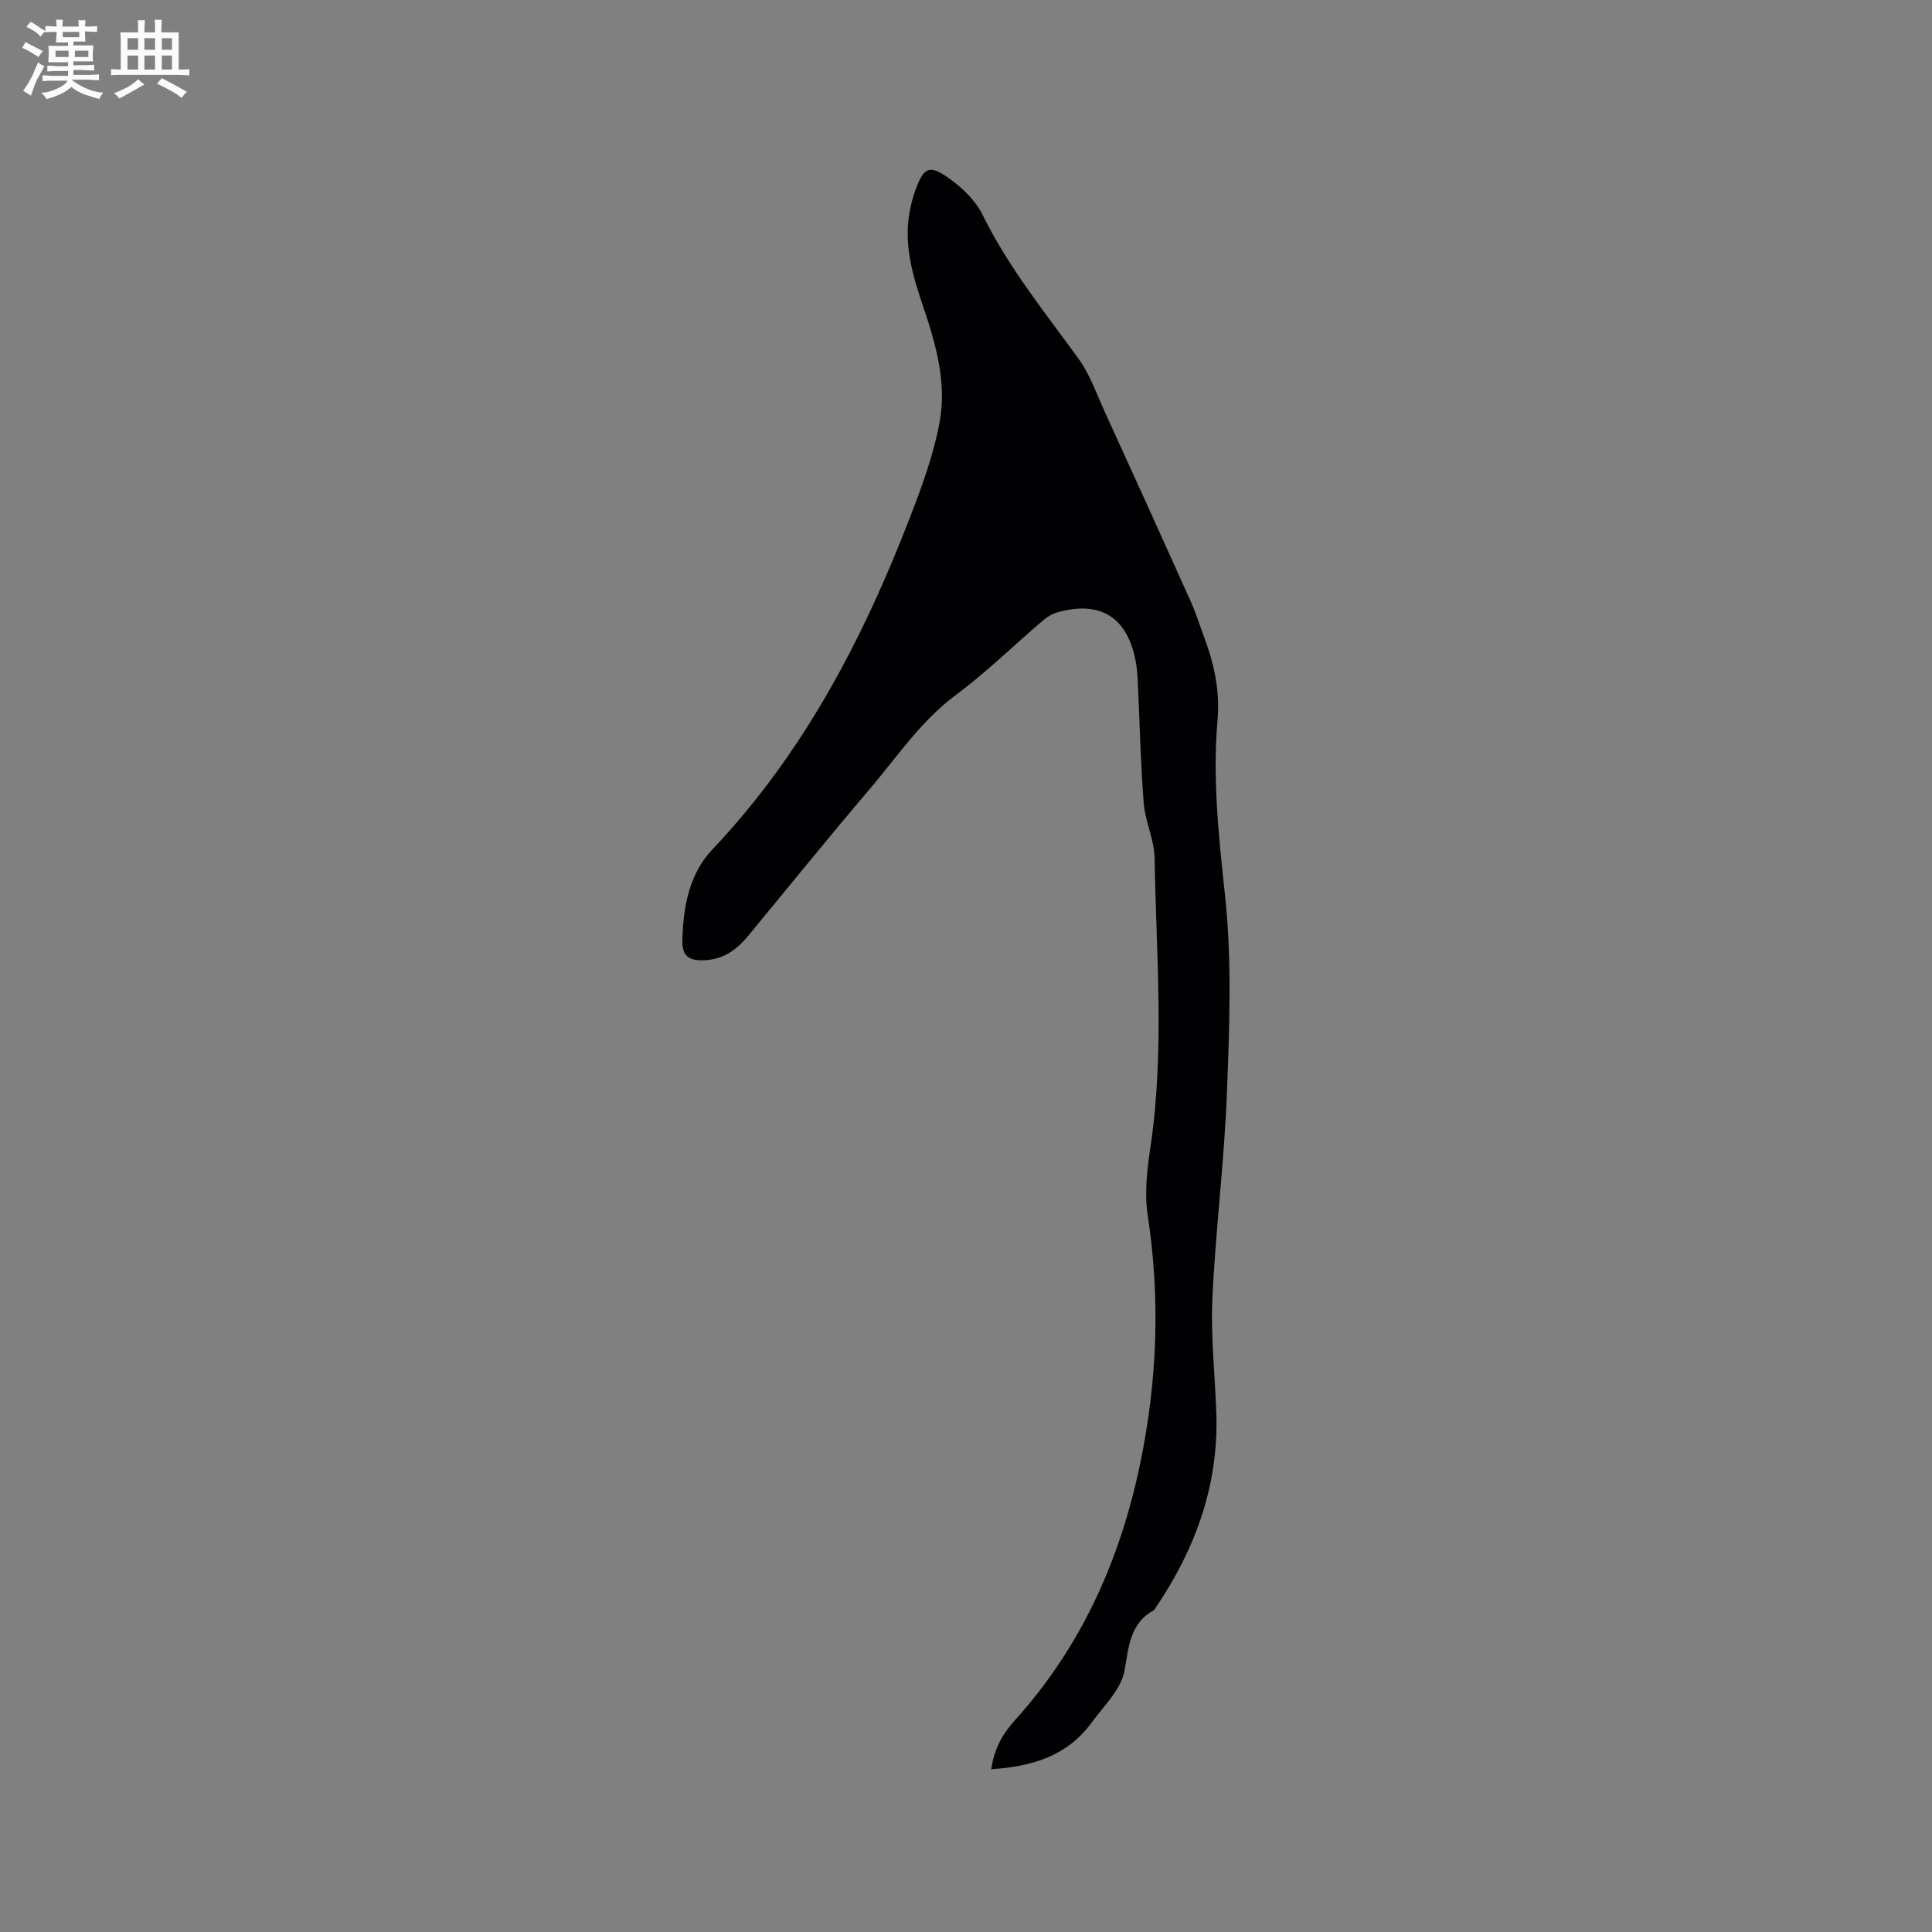 <svg enable-background="new 0 0 400 400" viewBox="0 0 400 400" xmlns="http://www.w3.org/2000/svg"><rect x="0" y="0" width="400" height="400" fill="#808080" stroke="none"/><path d="m205.23 366.3c.61-4.22 2.3-7.28 4.91-10.16 13.71-15.16 21.76-33.16 25.9-53.02 3.56-17.07 4.22-34.2 1.58-51.51-.7-4.61-.12-9.54.58-14.22 2.96-19.87 1.17-39.8.85-59.7-.06-3.83-1.96-7.6-2.26-11.46-.66-8.45-.83-16.93-1.24-25.39-.07-1.37-.19-2.75-.45-4.1-1.78-9.04-7.33-12.46-16.21-9.95-1.06.3-2.1.94-2.94 1.66-6.04 5.15-11.74 10.74-18.09 15.47-7.22 5.37-12.08 12.73-17.75 19.39-8.52 10.01-16.78 20.24-25.15 30.38-2.31 2.8-5.01 4.86-8.8 5.1-3.46.22-4.98-.74-4.89-4.15.2-6.82 1.36-13.64 6.23-18.78 18.78-19.83 31.14-43.45 40.85-68.62 2.51-6.49 4.97-13.14 6.2-19.95 1.47-8.05-.77-15.98-3.37-23.68-2.14-6.35-4.11-12.74-2.88-19.57.28-1.55.65-3.11 1.19-4.59 1.77-4.84 2.88-5.46 6.99-2.54 2.75 1.96 5.5 4.6 6.96 7.58 5.33 10.85 12.86 20.13 19.88 29.81 2.32 3.2 3.66 7.12 5.32 10.76 5.98 13.08 11.93 26.18 17.82 39.3 1.13 2.51 1.94 5.15 2.91 7.73 2.06 5.51 3.23 11.09 2.7 17.07-1.07 12.27.31 24.4 1.6 36.64 1.4 13.3.87 26.87.36 40.3-.54 14.27-2.36 28.49-3.02 42.77-.36 7.91.56 15.88.82 23.83.48 14.86-4.37 28.08-12.6 40.22-.12.17-.22.4-.39.49-4.99 2.75-5.16 7.76-6.03 12.52-.29 1.58-1.11 3.16-2.02 4.51-1.47 2.19-3.28 4.16-4.85 6.29-5.09 6.93-12.4 9.01-20.71 9.57z" fill="#010103"/><g fill="#fcfbfa"><path d="m6.8 9.5c.6.3 1.3.7 2.1 1.1-.4.4-.7.8-.9 1.2-.7-.4-1.3-.8-1.8-1.1s-1.1-.6-1.6-.8c.2-.4.5-.8.7-1.2.4.2.8.5 1.5.8zm.9 6.9c-.3.6-.5 1.1-.7 1.7s-.4 1.1-.6 1.7c-.6-.4-1.1-.7-1.6-1 .7-1 1.2-1.8 1.5-2.4.3-.5.6-1.1.8-1.7.3-.6.5-1.2.8-1.8.3.3.8.6 1.3.8-.7 1.3-1.2 2.2-1.5 2.7zm.1-11c.4.3 1 .7 1.7 1.1-.5.2-.8.6-1.1 1.1-.5-.6-1-1-1.4-1.2s-.9-.6-1.5-.8c.2-.4.5-.7.9-1.1.5.3.9.6 1.4.9zm10.5 13.1c1 .4 2 .6 3.1.7-.4.4-.7.8-.8 1.3-.9-.2-1.9-.6-3-.9-1-.4-2-.9-2.8-1.6-.5.4-1.1.9-1.9 1.3s-1.9.9-3.3 1.2c-.1-.3-.5-.8-1.1-1.3 1 0 2.1-.3 3.2-.8 1.2-.5 1.9-1 2.3-1.7h-3.2c-.4 0-1 0-2 .1v-1.2c1 0 1.7.1 2 .1h3.3v-1h-2.3c-.2 0-.9 0-2 .1v-1.2c1.2 0 1.9.1 2 .1h2.3v-.8h-4.1c0-.7.1-1.2.1-1.6 0-.5 0-1.1-.1-1.8h4.1v-.7h-2.5c0-.6.1-1.1.1-1.6v-.6h-.5c-.4 0-1 0-1.8.1v-1.3c1.2 0 1.9.1 2.1.1h.2c0-.3 0-.8-.1-1.4h1.4c0 .6-.1 1-.1 1.4h3.4c0-.4 0-.8-.1-1.3h1.5c0 .4-.1.9-.1 1.3.7 0 1.5 0 2.5-.1v1.2c-1 0-1.8-.1-2.5-.1v.6c0 .3 0 .8.1 1.5h-2.5v.8h4.1c0 .7-.1 1.3-.1 1.8s0 1 .1 1.5h-4.1v.8h1.4c.8 0 1.8 0 2.9-.1v1.2c-1 0-1.9-.1-2.8-.1h-1.5v1h3.2c.3 0 1 0 2.1-.1v1.2c-1.1 0-1.8-.1-2.1-.1h-3.4l-.1.1c1.4 1 2.4 1.5 3.4 1.9zm-4.1-6.7v-1.3h-2.7v1.3zm2.2-4.1v-1.1h-3.4v1.1zm1.9 4.1v-1.3h-2.8v1.3z"/><path d="m37 6.7v2.3 5.4c1 0 1.8 0 2.2-.1v1.3c-.6 0-1.5-.1-2.5-.1h-11.9c-.7 0-1.3 0-1.8.1v-1.3c.5 0 1.1.1 2 .1v-5.2c0-1 0-1.8-.1-2.5h3.7c0-1.3 0-2.1-.1-2.5h1.5c0 .4-.1 1.3-.1 2.5h2.2c0-1.2 0-2.1-.1-2.6h1.5c0 .4-.1 1.3-.1 2.6zm-12.3 13.7c-.3-.4-.7-.8-1.1-1.1 1.1-.4 2.1-.9 2.9-1.3.8-.5 1.5-1 2.1-1.6.4.4.9.8 1.3 1.1-2.5 1.4-4.2 2.4-5.2 2.9zm3.9-10.1v-2.4h-2.2v2.4zm0 4.1v-2.9h-2.2v2.9zm3.5-4.1v-2.4h-2.2v2.4zm0 4.1v-2.9h-2.2v2.9zm.4 2.9 1-1.1c.6.3 1.4.7 2.5 1.3s2 1.1 2.7 1.5c-.4.4-.8.8-1.1 1.3-.8-.8-2.5-1.7-5.1-3zm3.1-7v-2.4h-2.1v2.4zm0 4.1v-2.9h-2.1v2.9z"/></g></svg>